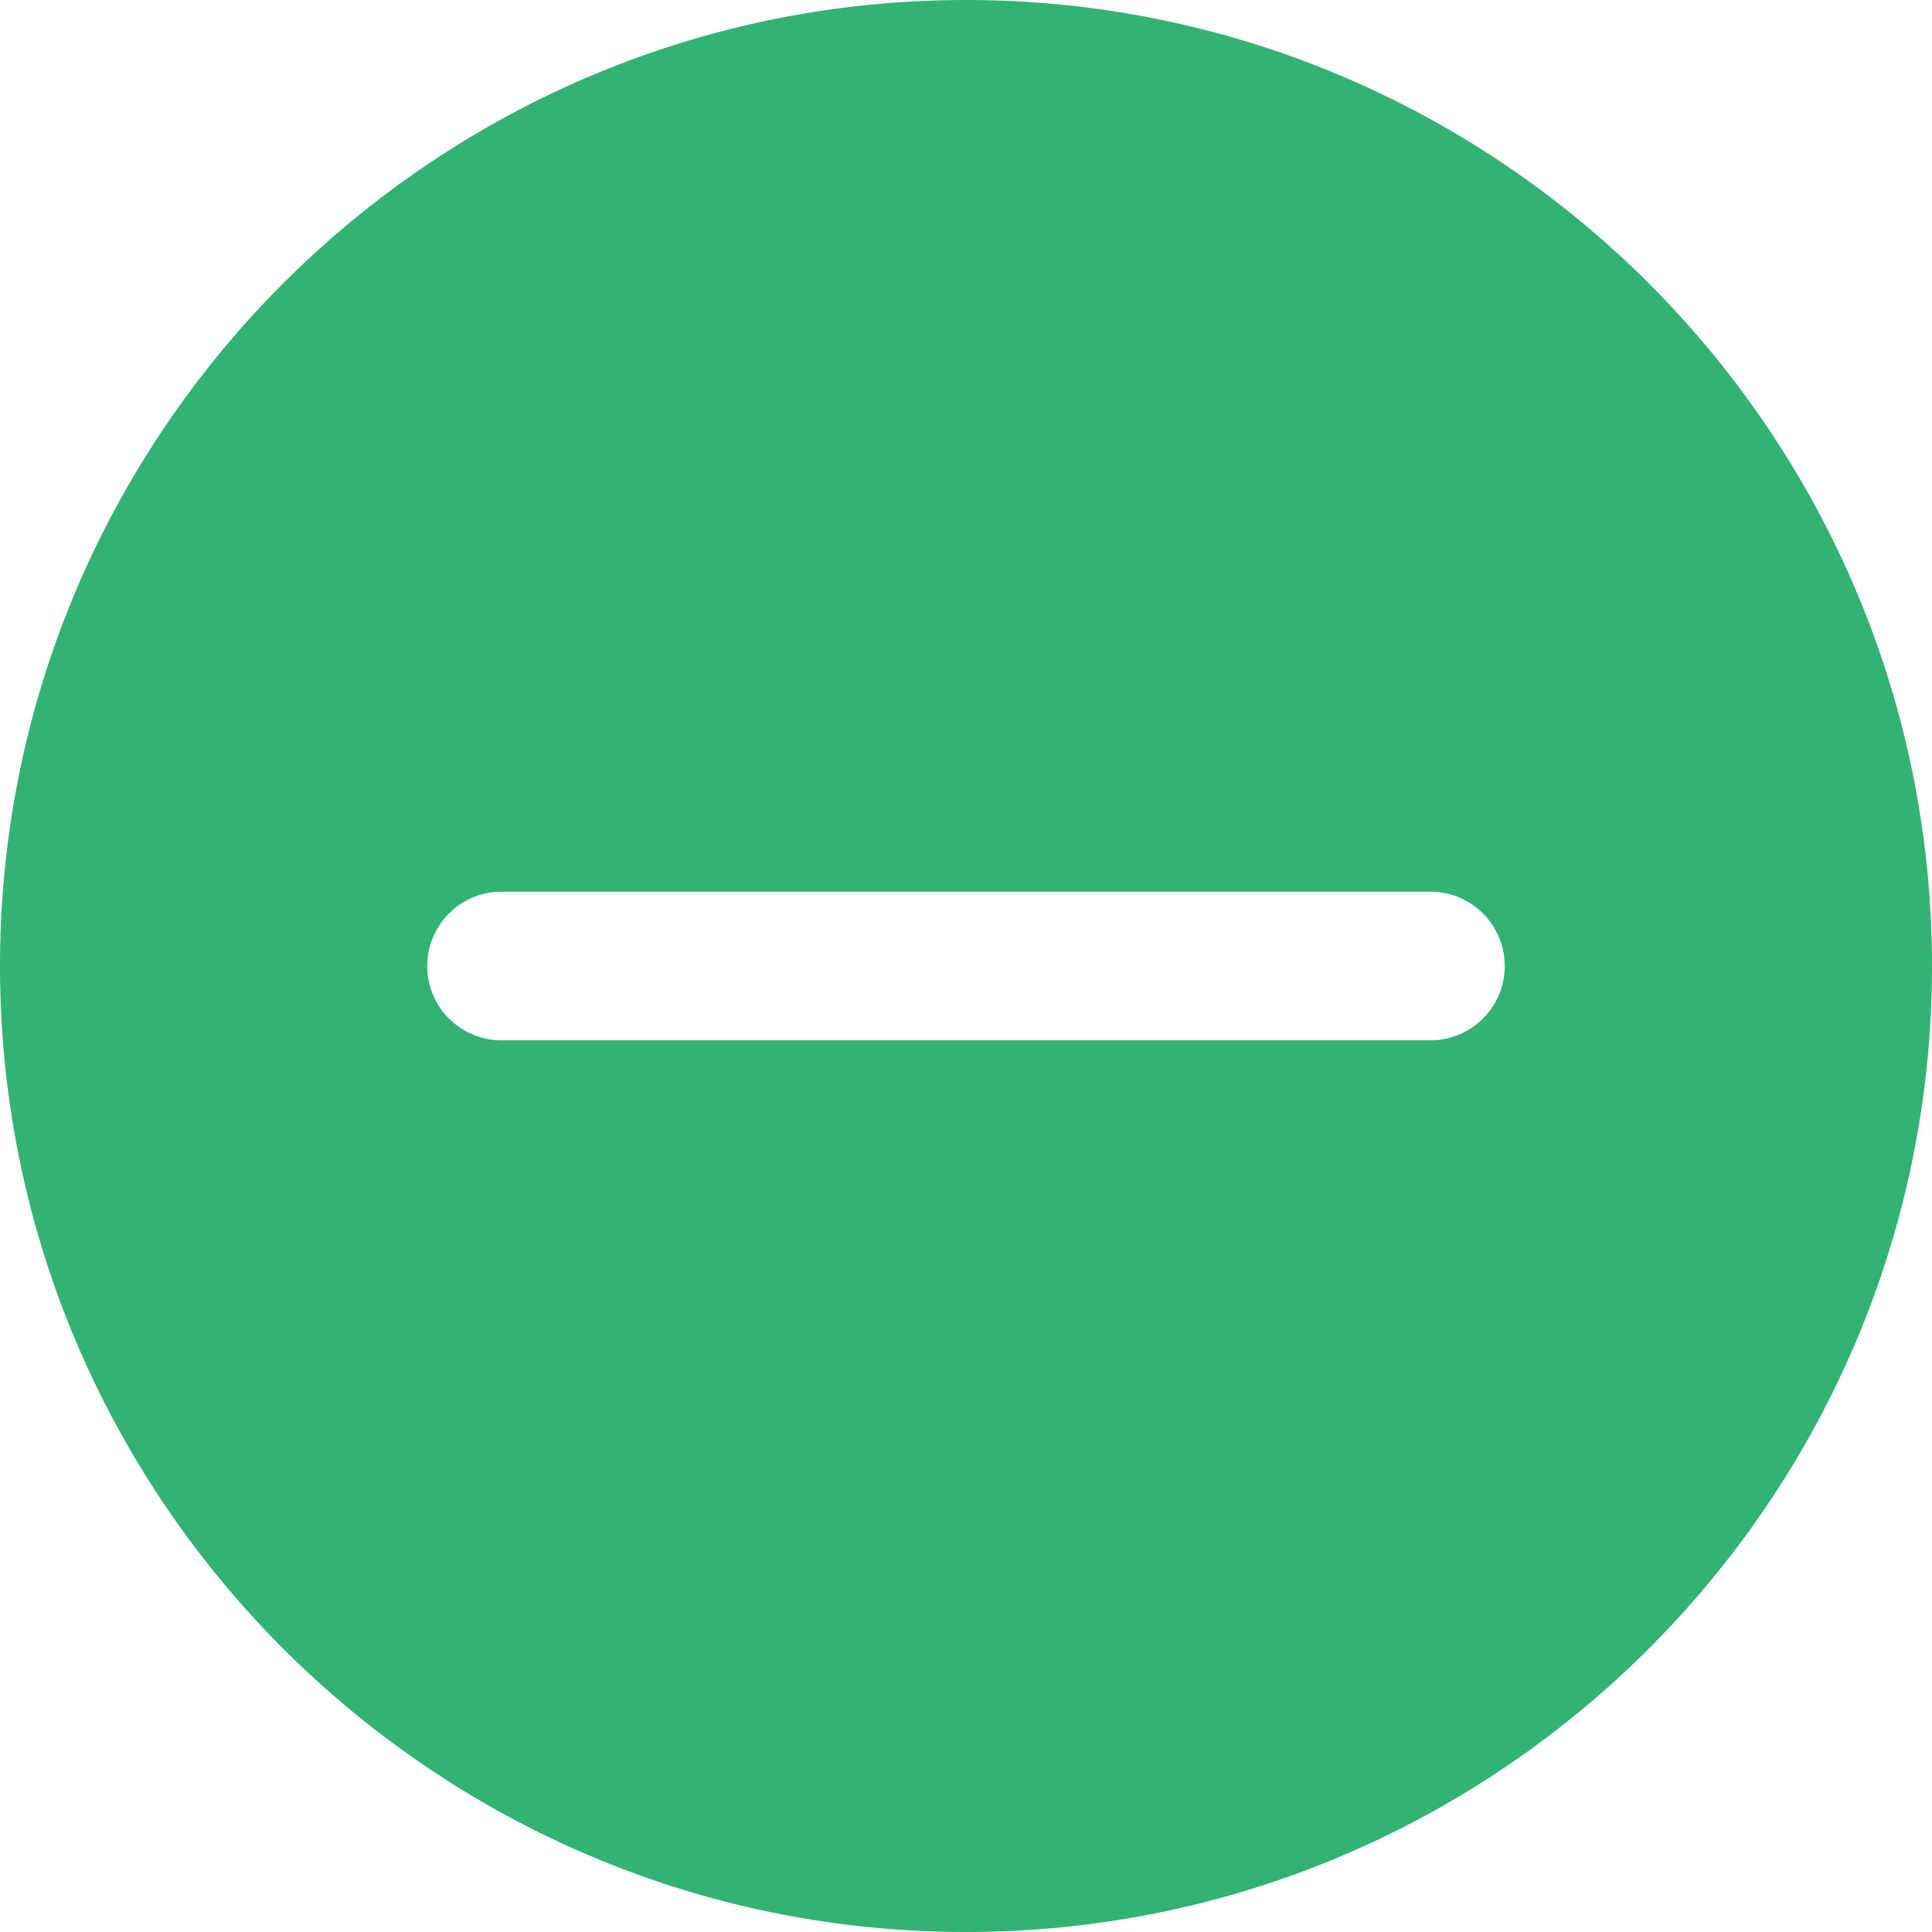 <svg xmlns="http://www.w3.org/2000/svg" viewBox="0 0 52 52" width="512" height="512"><path d="M26 0C11.664 0 0 11.663 0 26s11.664 26 26 26 26-11.663 26-26S40.336 0 26 0zm12.5 28h-25a2 2 0 0 1 0-4h25a2 2 0 0 1 0 4z" fill="#32B374"/></svg>